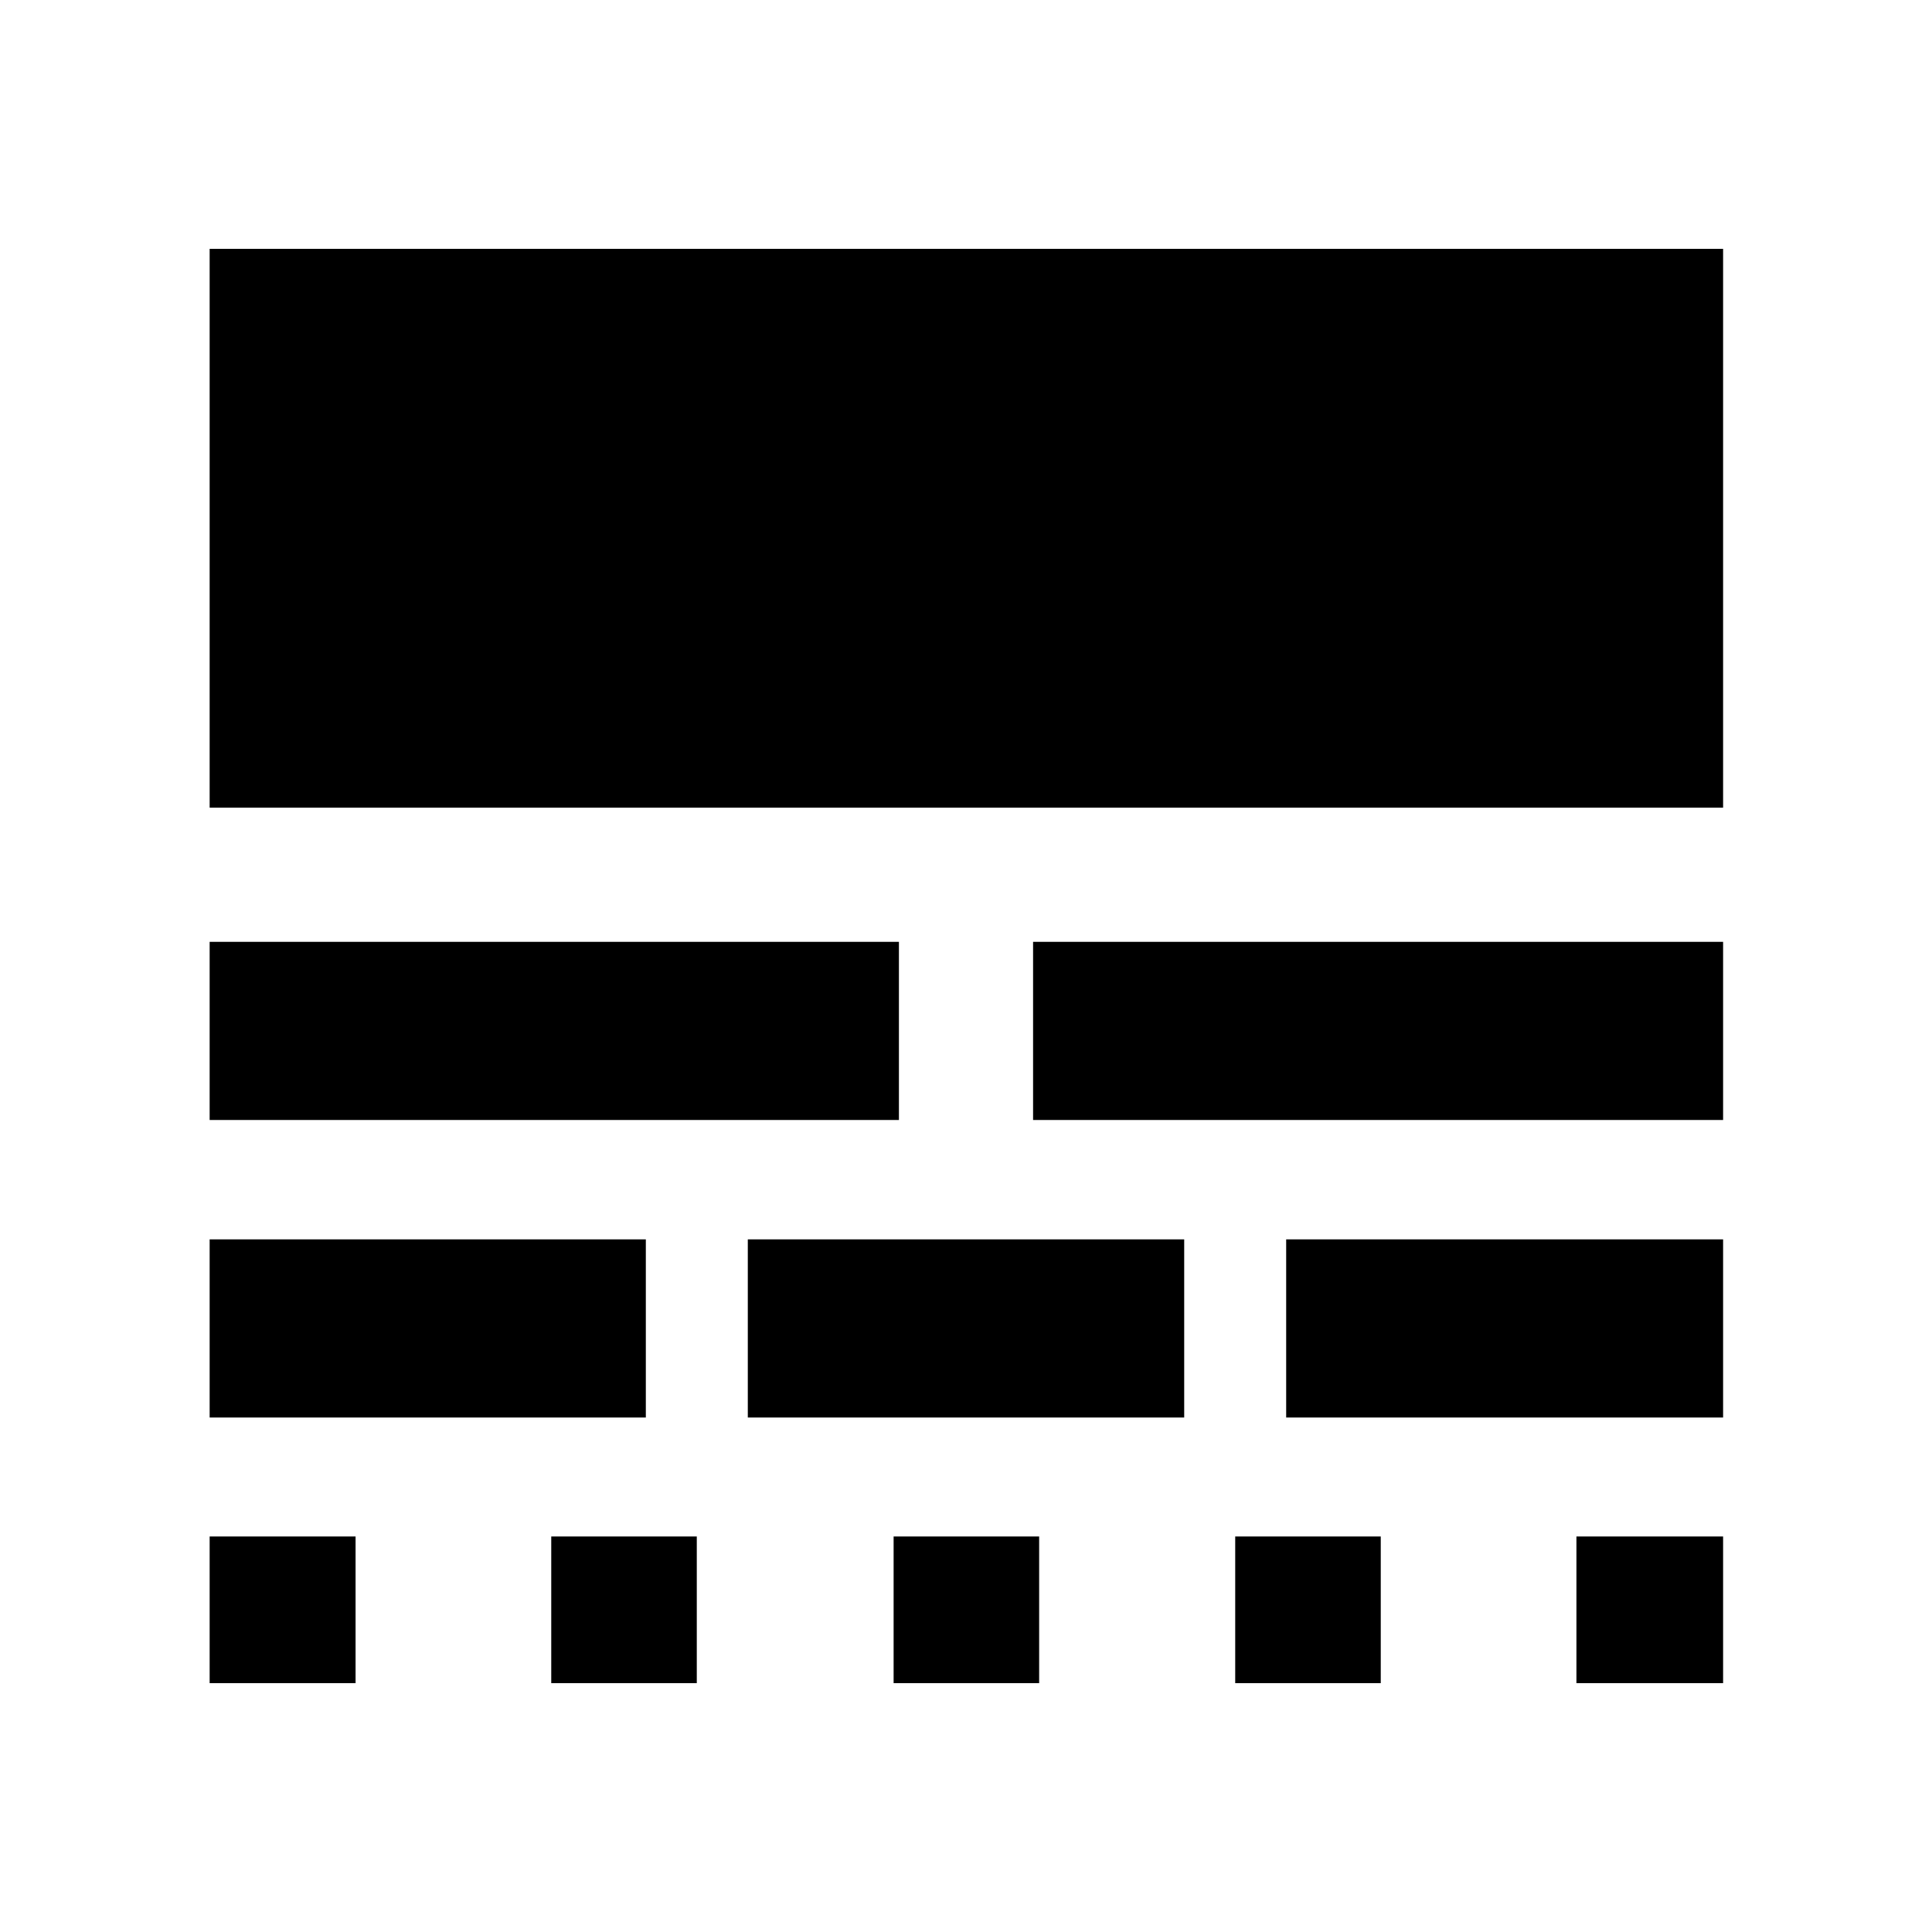 <svg xmlns="http://www.w3.org/2000/svg" height="40" viewBox="0 -960 960 960" width="40"><path d="M104.17-123.64v-72.88h72.51v72.88h-72.51Zm0-132.01v-88.52h216.74v88.52H104.17Zm0-147.84v-88.52h342.5v88.52h-342.5Zm0-155.19v-277.68H856.2v277.68H104.17Zm169.74 435.04v-72.88h72.32v72.88h-72.32Zm97.67-132.01v-88.52h216.84v88.52H371.58Zm72.45 132.01v-72.88h72.32v72.88h-72.32Zm69.3-279.85v-88.52H856.2v88.52H513.33Zm100.44 279.85v-72.88h72.32v72.88h-72.32Zm25.32-132.01v-88.52H856.2v88.52H639.09Zm144.23 132.01v-72.88h72.88v72.88h-72.88Z"/></svg>